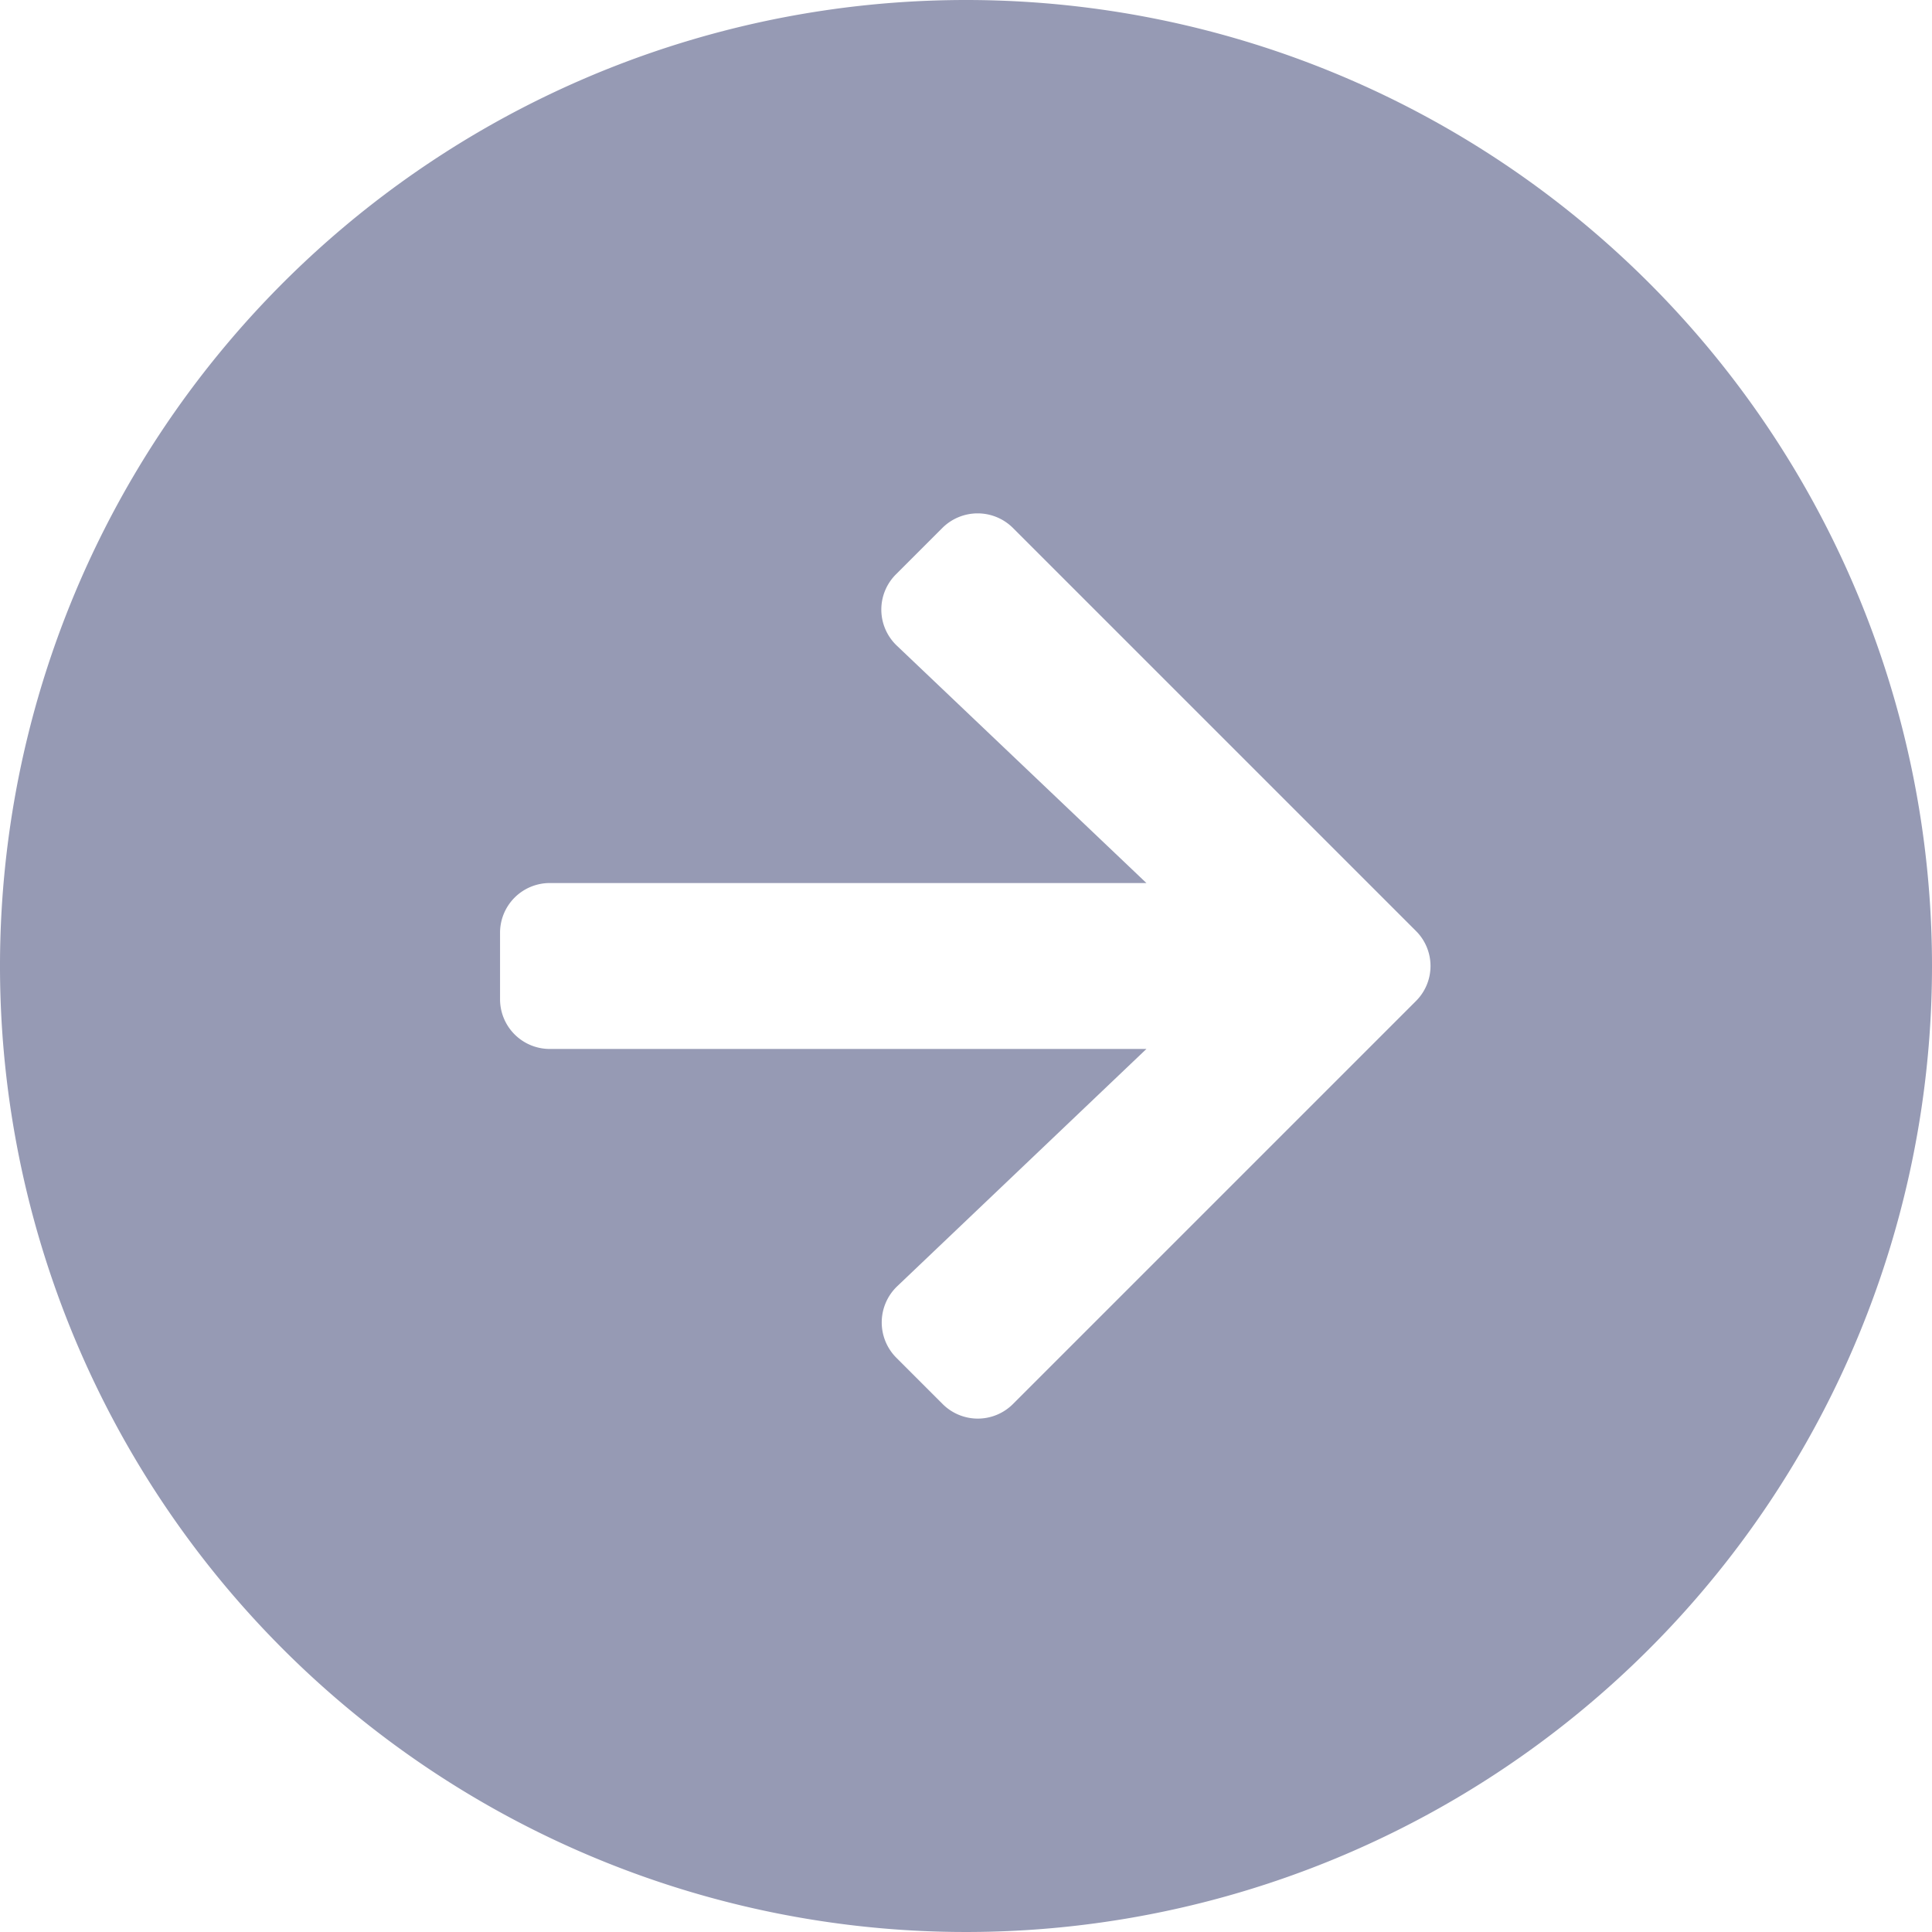 <svg id="Layer_6" data-name="Layer 6" xmlns="http://www.w3.org/2000/svg" viewBox="0 0 68 68"><defs><style>.cls-1{fill:#969ab4;}</style></defs><path class="cls-1" d="M34,0A34,34,0,1,0,68,34,34,34,0,0,0,34,0ZM49.83,35.24,35.65,49.42a1.75,1.75,0,0,1-2.47,0L31.56,47.8a1.76,1.76,0,0,1,0-2.51l8.79-8.37h-21a1.75,1.75,0,0,1-1.75-1.75V32.84a1.75,1.75,0,0,1,1.75-1.76h21l-8.8-8.37a1.75,1.75,0,0,1,0-2.51l1.62-1.62a1.76,1.76,0,0,1,2.48,0L49.83,32.76A1.74,1.74,0,0,1,49.83,35.24Z"/></svg>